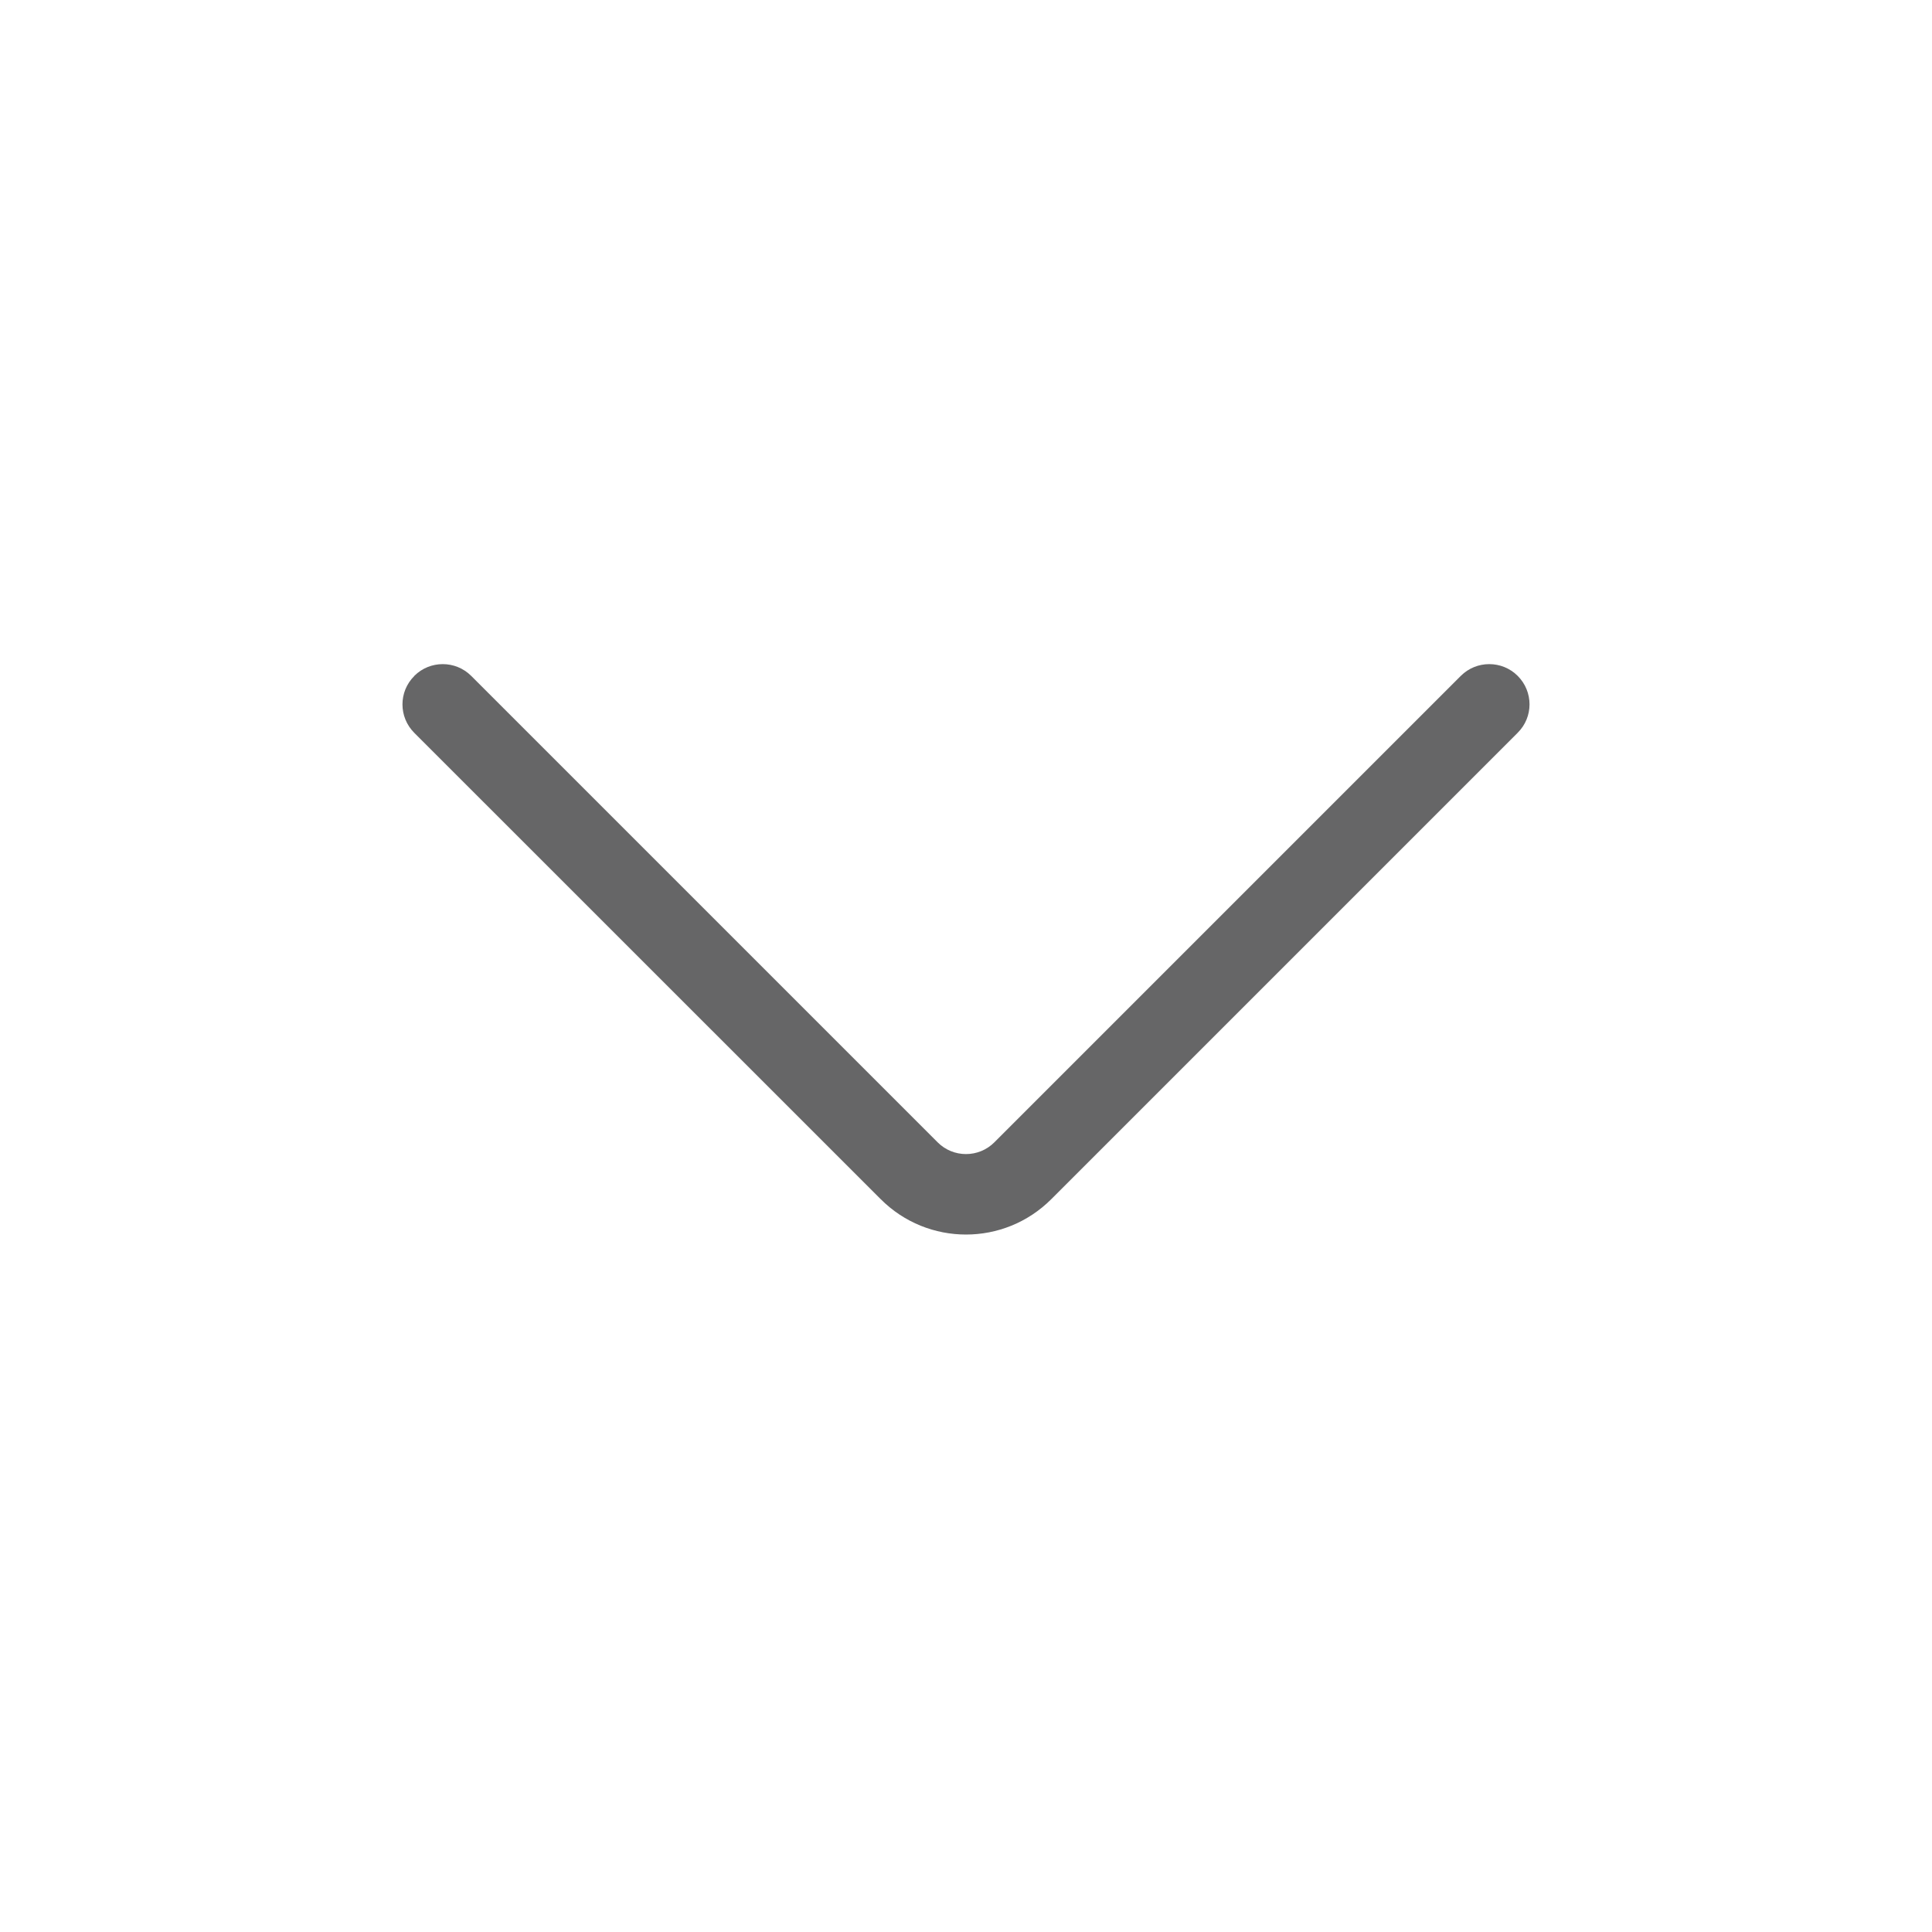 <svg xmlns="http://www.w3.org/2000/svg" width="18" height="18" fill="none" viewBox="0 0 18 18">
    <path fill="#666667" fill-rule="evenodd" d="M3.86 6.297c.146-.146.384-.146.53 0l4.345 4.345c.146.147.384.147.53 0l4.345-4.345c.146-.146.384-.146.53 0 .147.147.147.384 0 .53l-4.345 4.345c-.439.44-1.151.44-1.59 0L3.86 6.828c-.147-.147-.147-.384 0-.53z" clip-rule="evenodd"/>
</svg>
